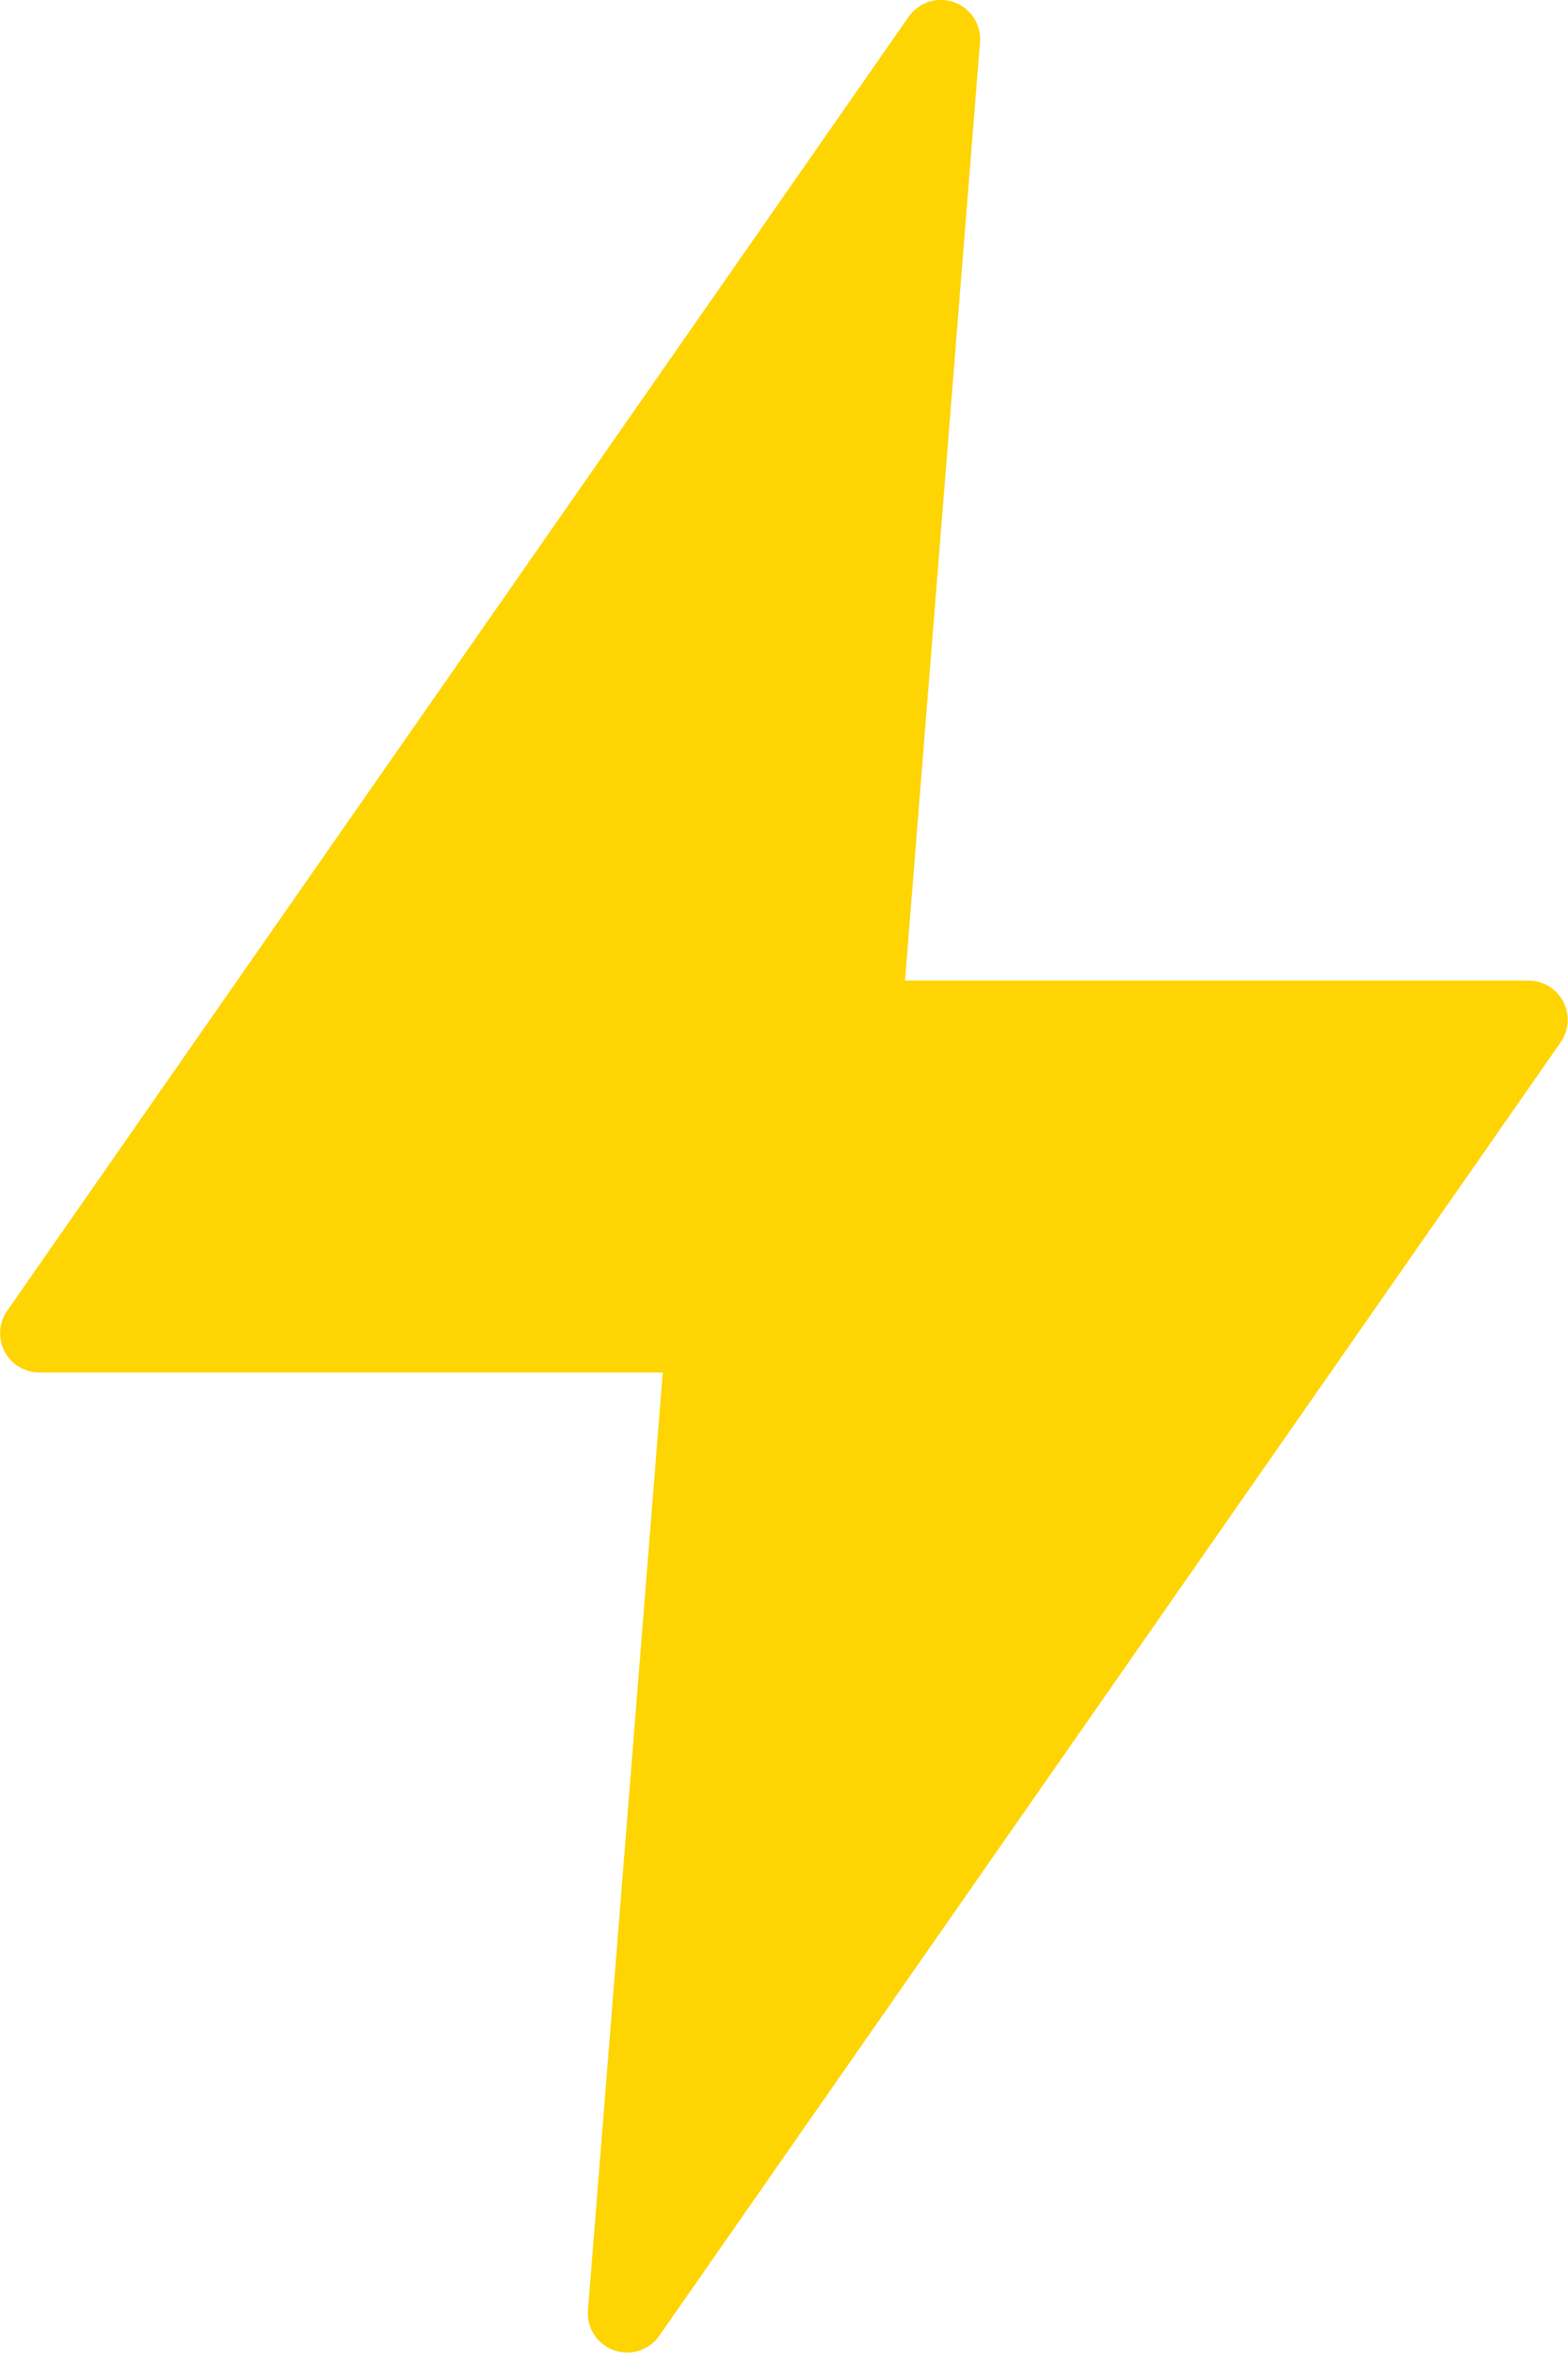<svg id="layer1" xmlns="http://www.w3.org/2000/svg" width="14.668" height="22" viewBox="0 0 14.668 22">
  <path id="path11821" d="M8.782,0A.365.365,0,0,0,8.5.157L.067,12.257a.367.367,0,0,0,.3.577H6.2l-.7,8.772a.367.367,0,0,0,.665.238L14.6,9.745a.367.367,0,0,0-.3-.576H8.466L9.167.4A.367.367,0,0,0,8.782,0Z" transform="translate(0 0)" fill="#fed402"/>
</svg>
